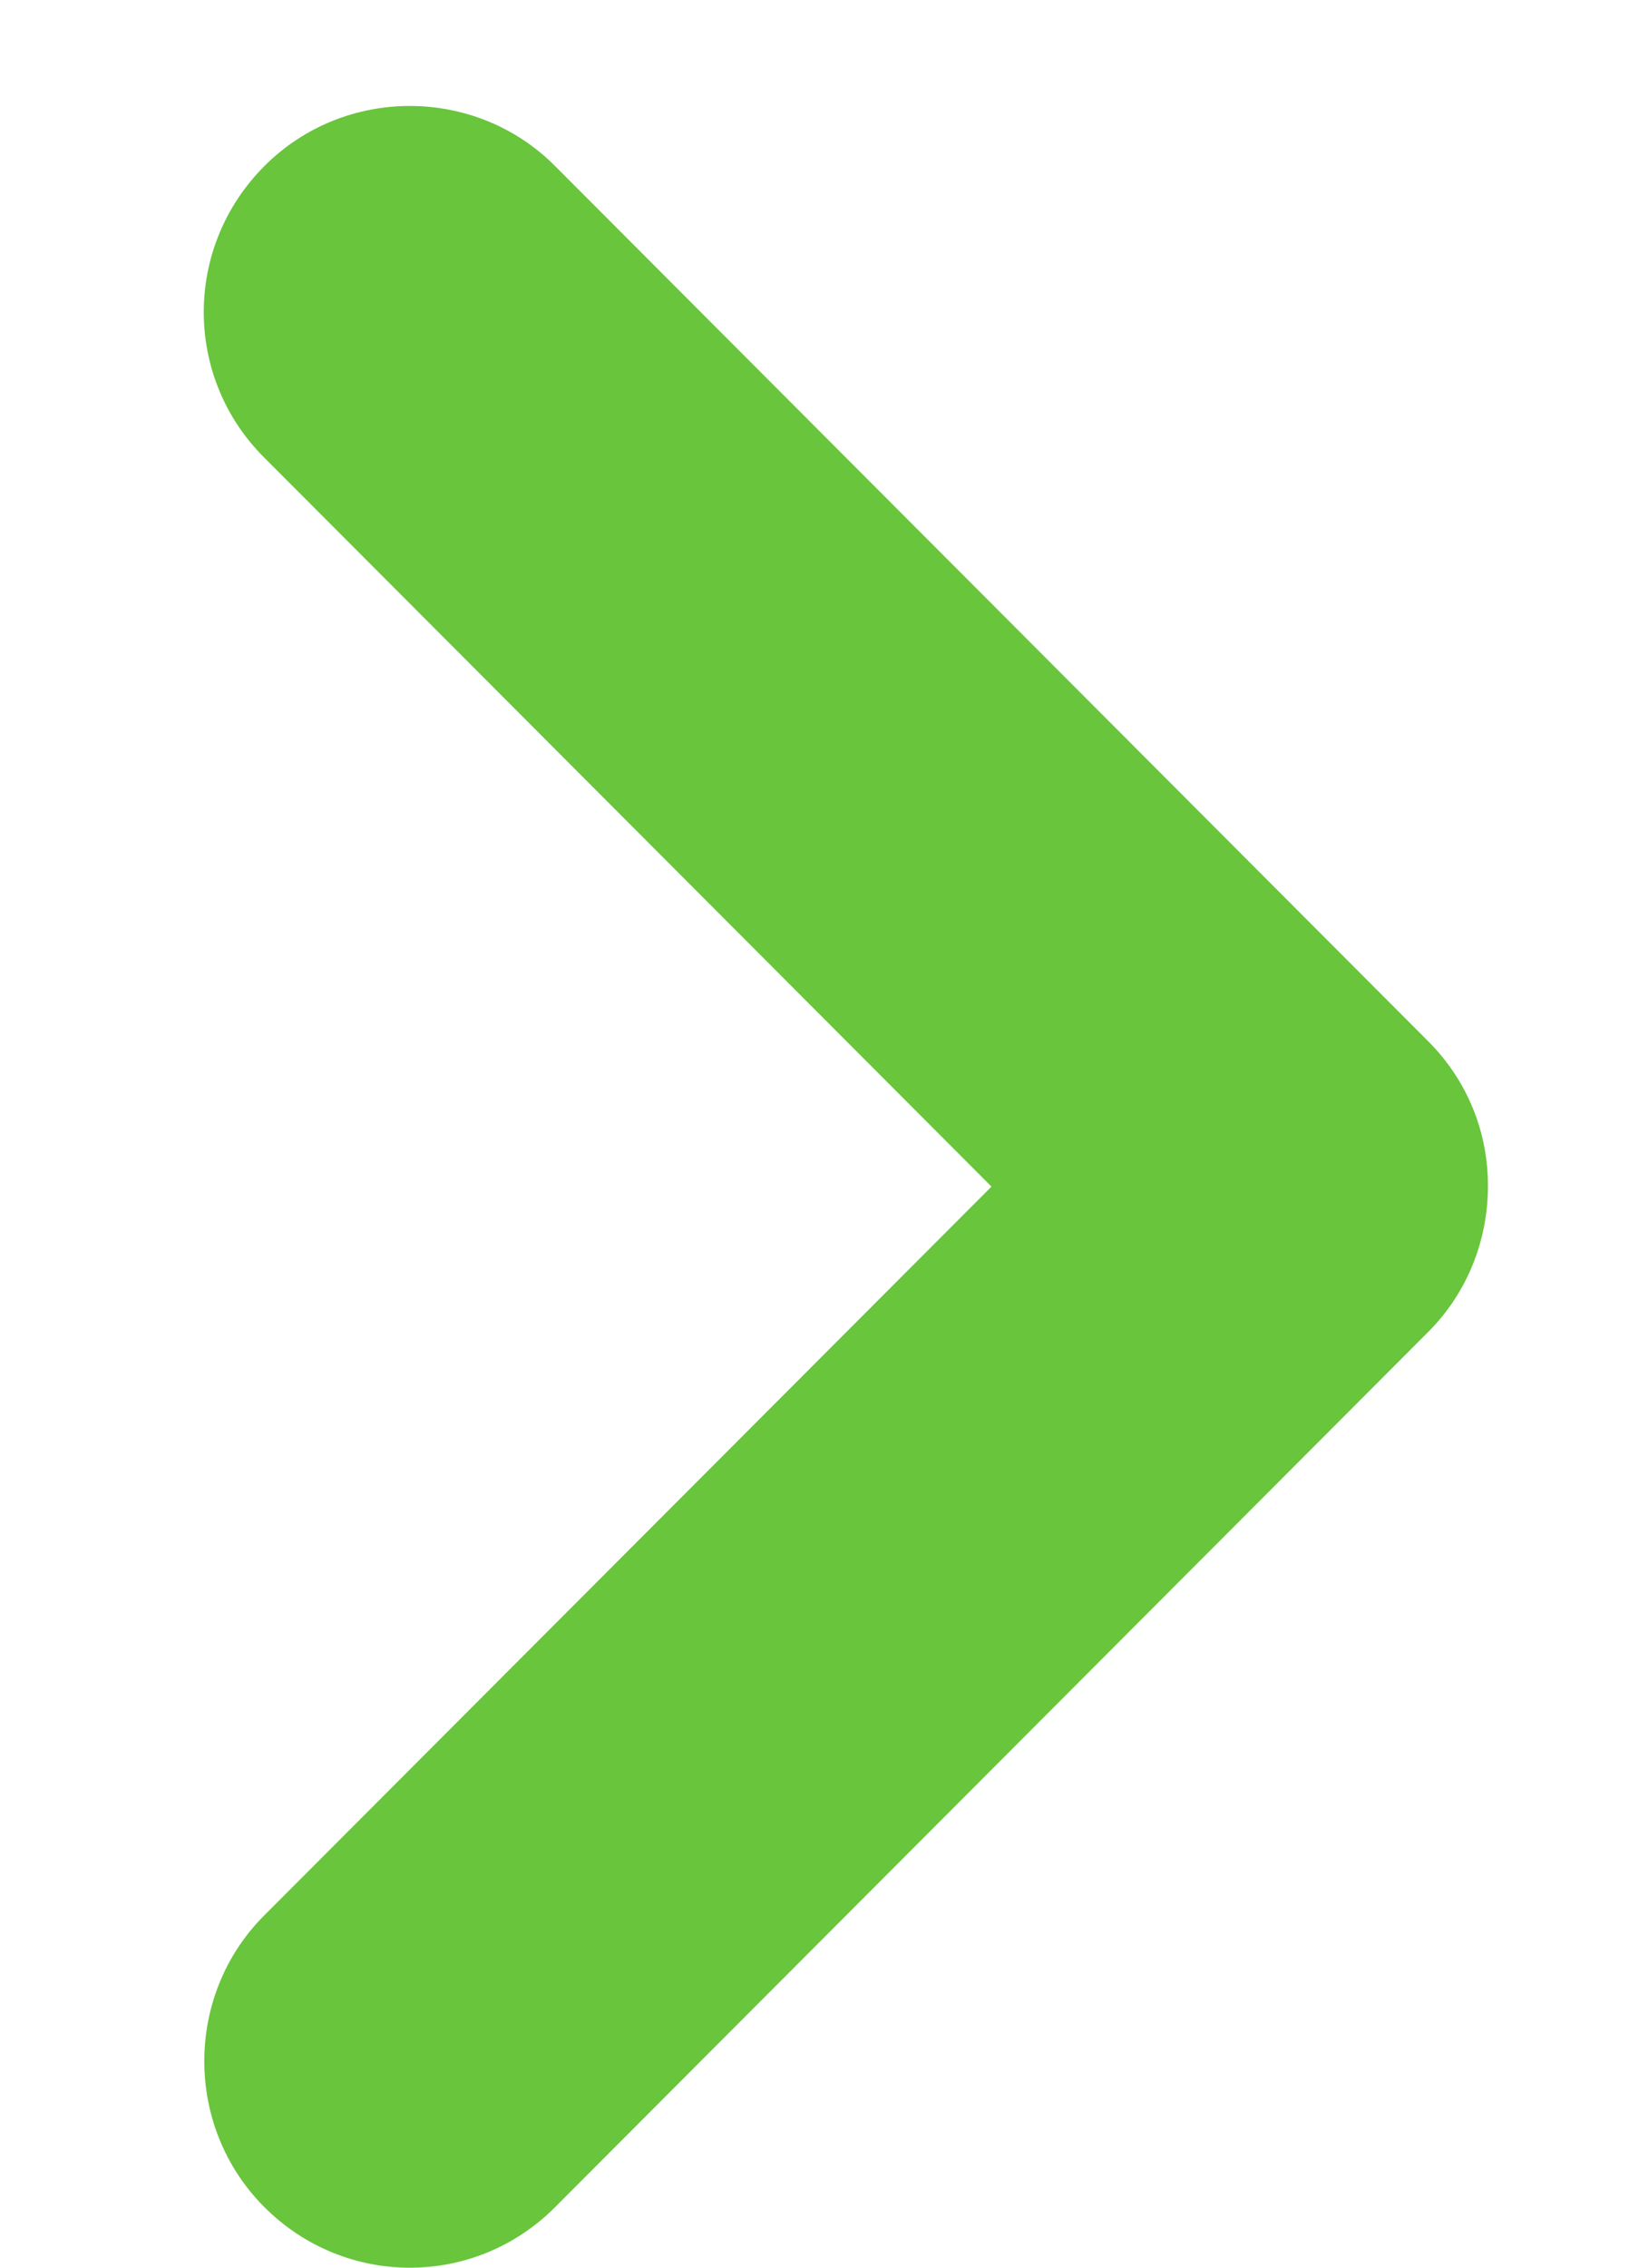 <svg width="8" height="11" viewBox="0 0 8 11" fill="none" xmlns="http://www.w3.org/2000/svg">
<path fill-rule="evenodd" clip-rule="evenodd" d="M4.813 5.756L1.281 9.293C0.897 9.678 0.893 10.315 1.283 10.706C1.676 11.099 2.304 11.097 2.693 10.708L6.933 6.461C7.125 6.269 7.222 6.014 7.223 5.758C7.225 5.499 7.127 5.245 6.933 5.051L2.693 0.804C2.309 0.419 1.673 0.415 1.283 0.806C0.891 1.199 0.892 1.829 1.281 2.218L4.813 5.756Z" fill="#68C53C"/>
</svg>
